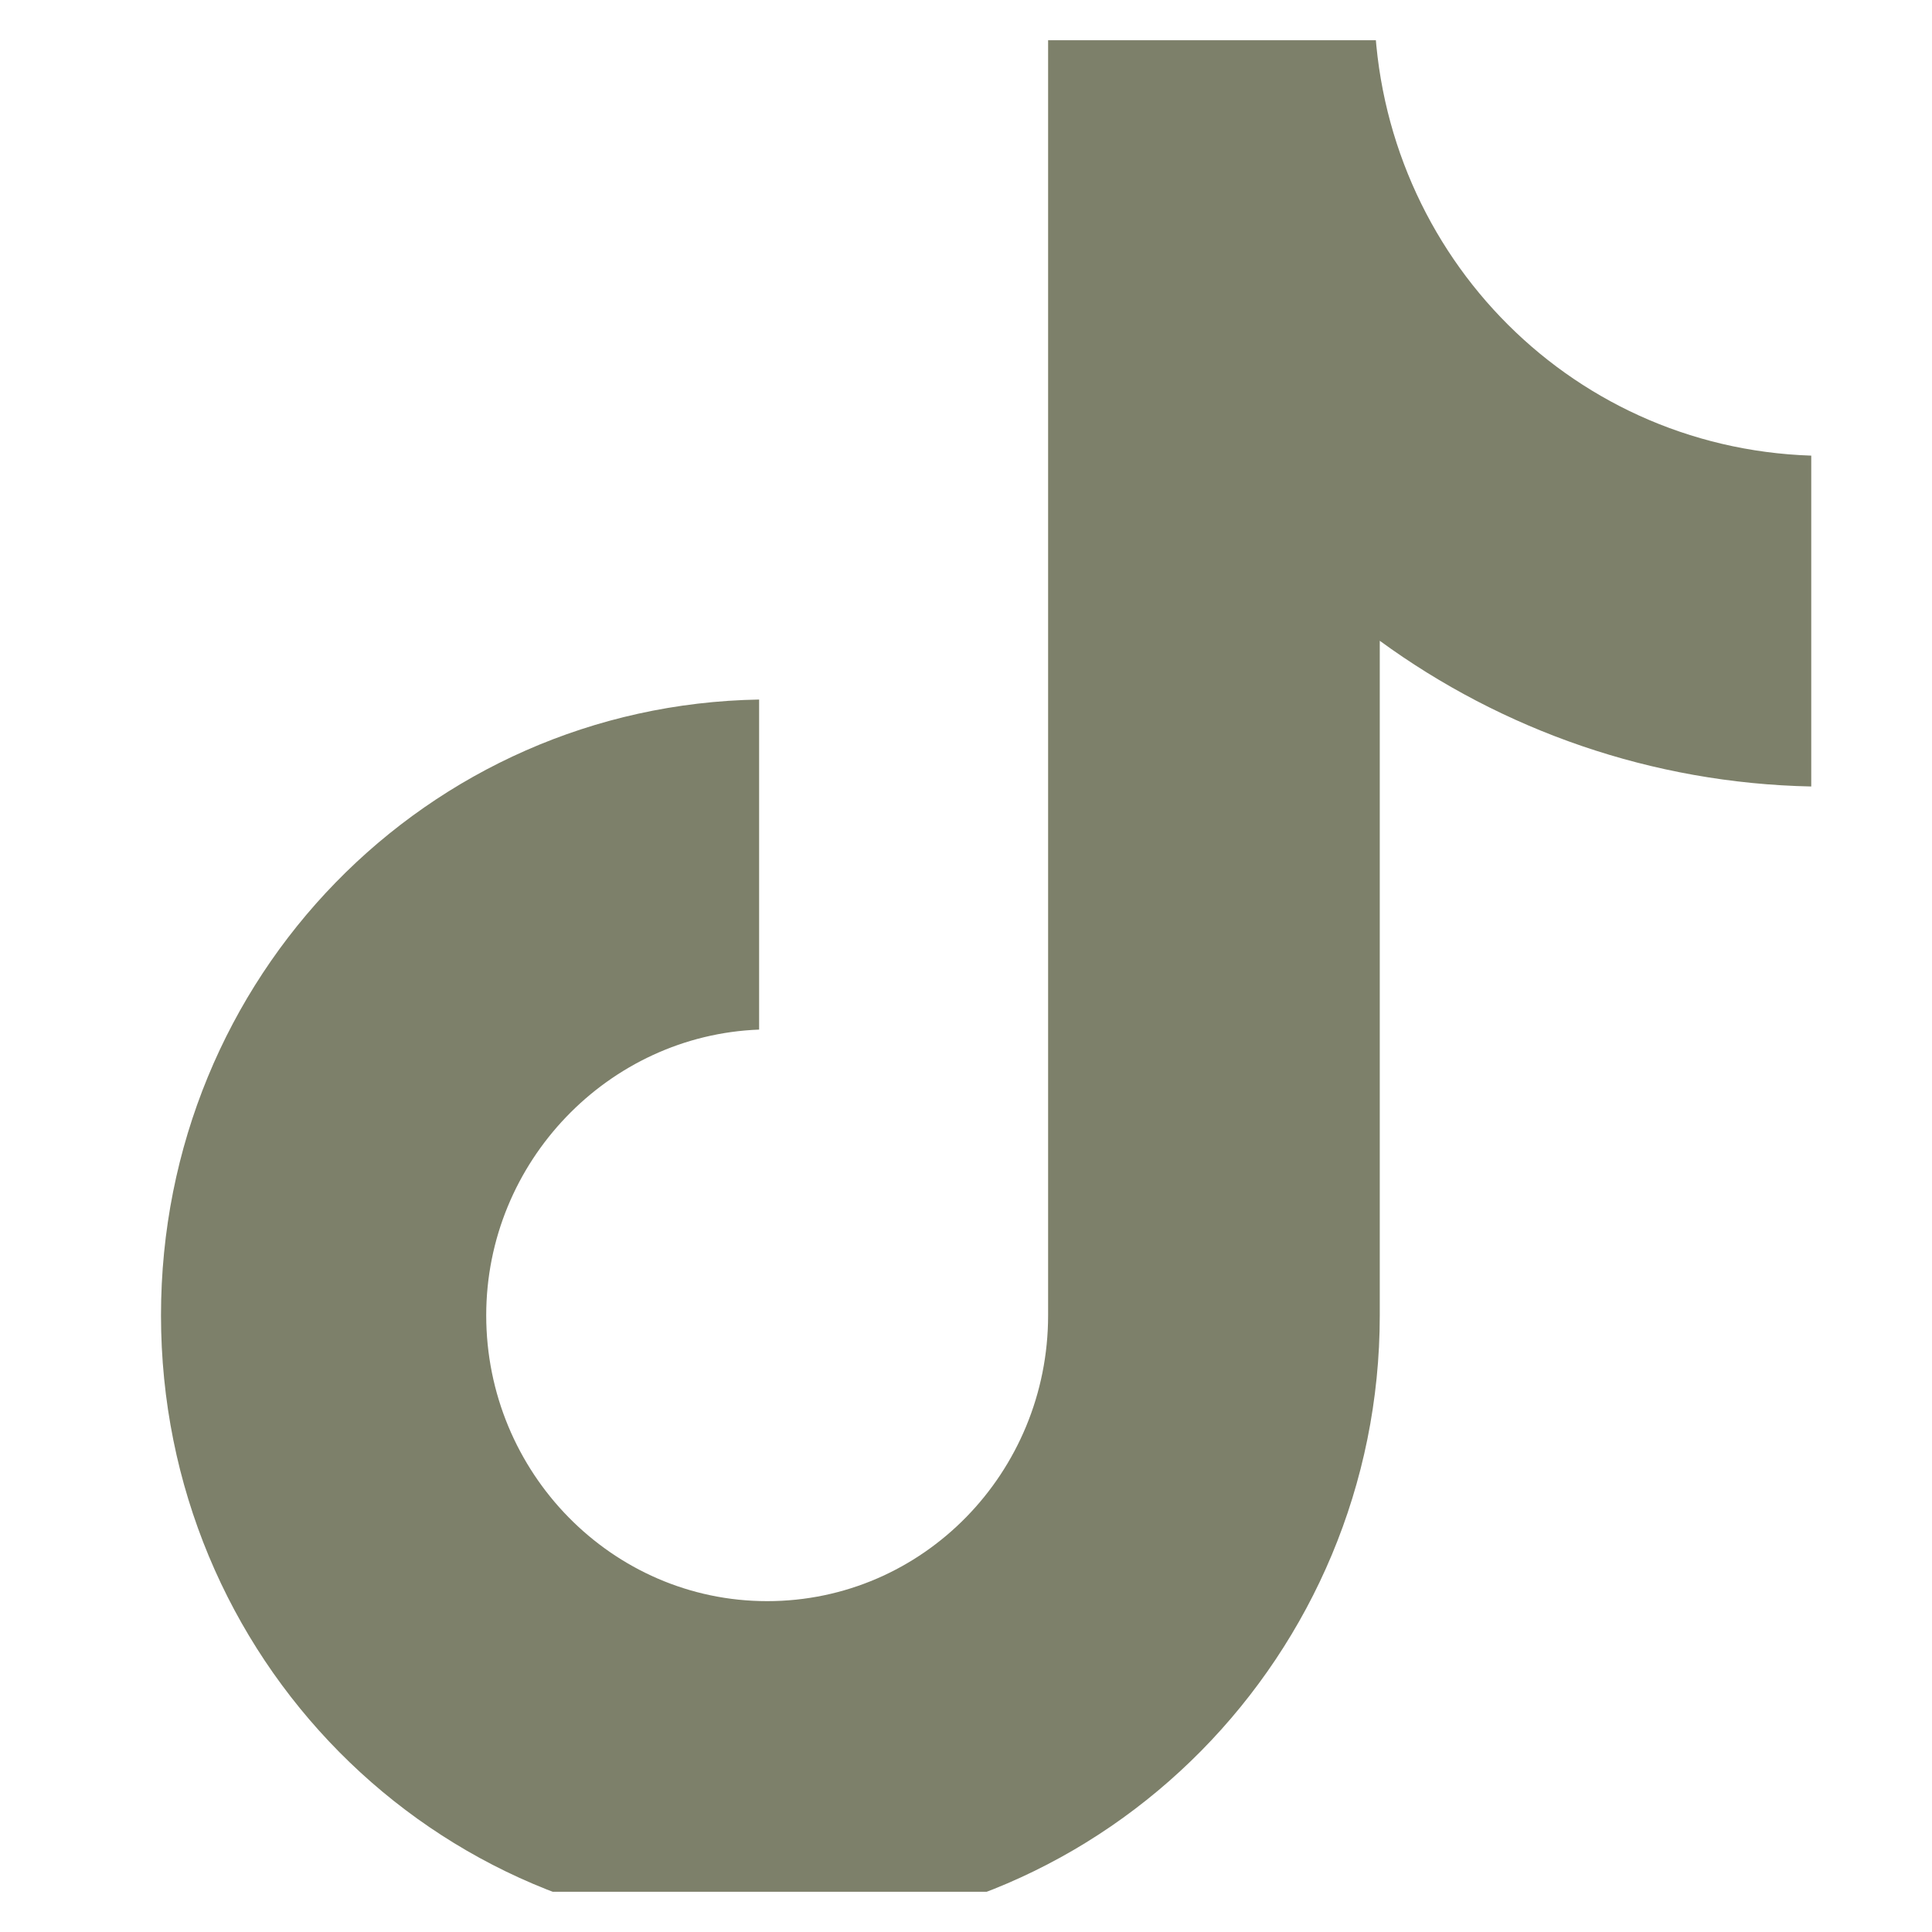 <svg width="24" height="24" viewBox="0 0 24 24" fill="none" xmlns="http://www.w3.org/2000/svg" xmlns:xlink="http://www.w3.org/1999/xlink">
	<desc>
			Created with Pixso.
	</desc>
	<defs>
		<clipPath id="clip14_179">
			<rect id="TikTok / Negative" rx="0" width="23" height="23" transform="translate(0.5 0.5)" fill="white" fill-opacity="0"/>
		</clipPath>
	</defs>
	<rect id="TikTok / Negative" rx="0" width="23" height="23" transform="translate(0.5 0.5)" fill="#FFFFFF" fill-opacity="0"/>
	<g clip-path="url(#clip14_179)">
		<path id="Vector" d="M17.07 0L13.02 0L13.02 16.34C13.02 18.29 11.47 19.89 9.53 19.89C7.6 19.89 6.04 18.29 6.04 16.34C6.04 14.43 7.56 12.86 9.43 12.79L9.43 8.69C5.31 8.76 2 12.13 2 16.34C2 20.59 5.38 24 9.57 24C13.75 24 17.14 20.55 17.14 16.34L17.14 7.96C18.66 9.07 20.52 9.73 22.5 9.77L22.5 5.66C19.45 5.56 17.07 3.06 17.07 0Z" fill="#7D806A" fill-opacity="1" fill-rule="nonzero"/>
	</g>
</svg>
